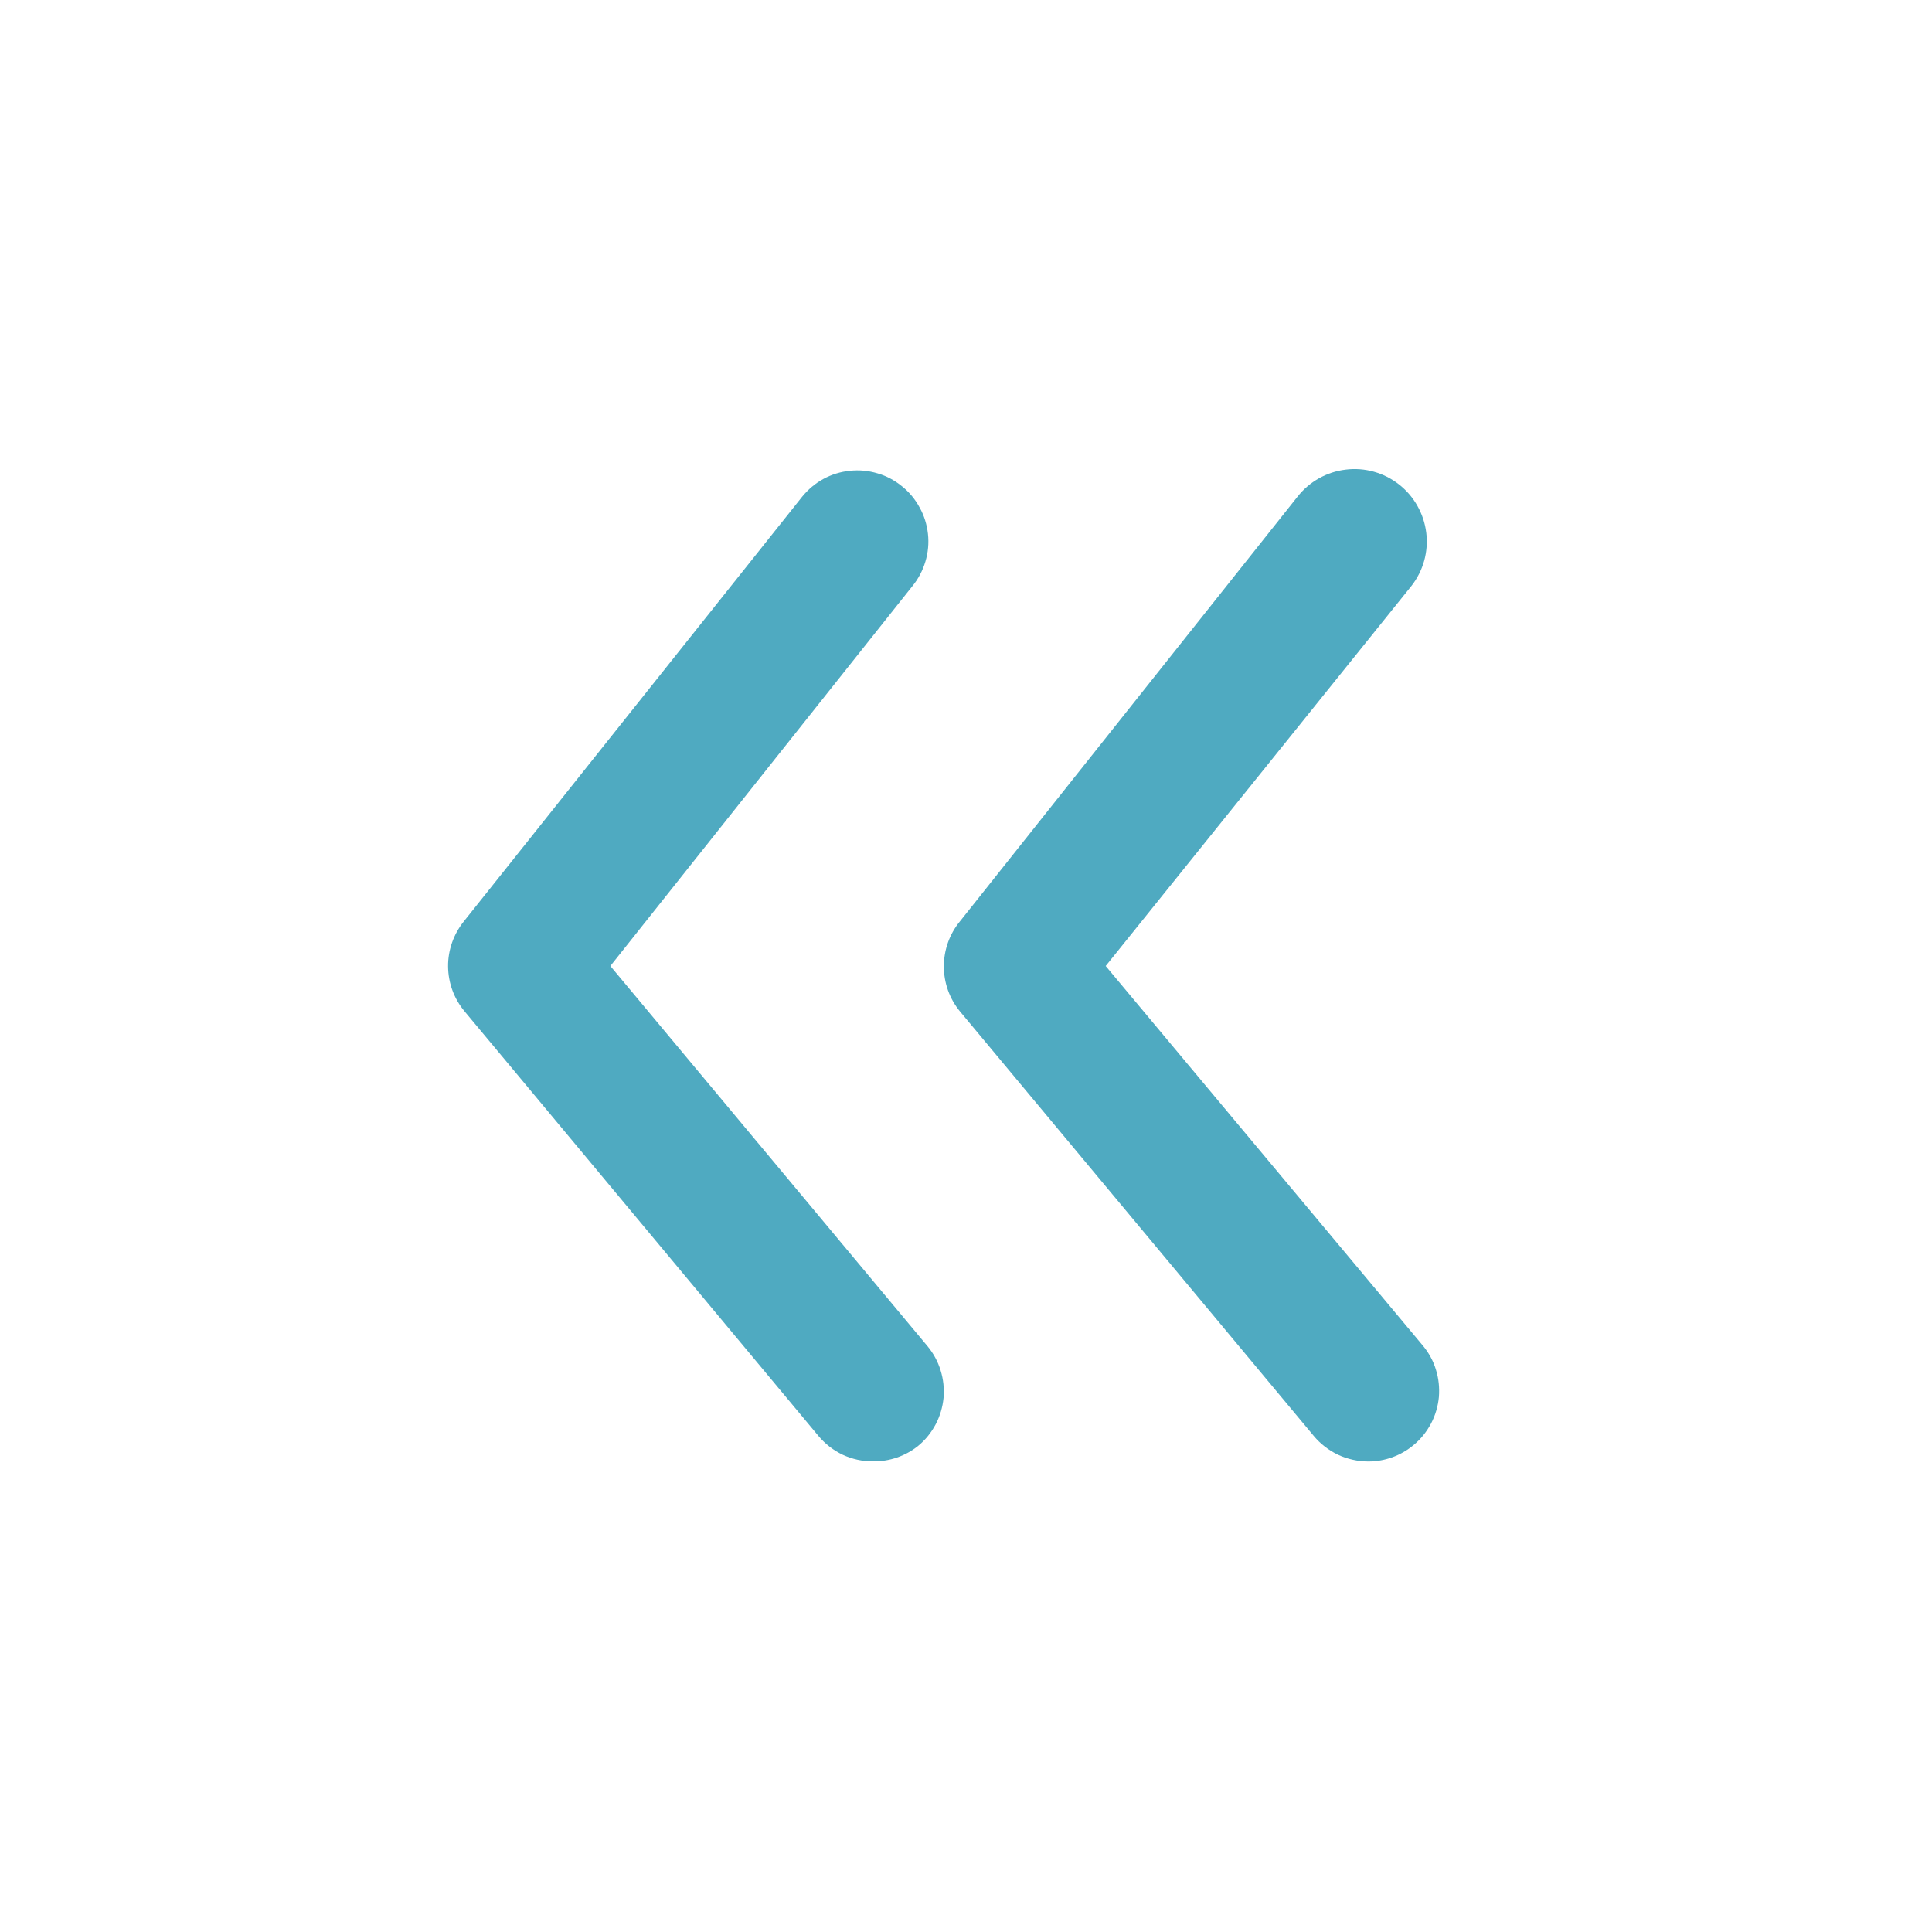 <svg width="13" height="13" viewBox="0 0 13 13" fill="none" xmlns="http://www.w3.org/2000/svg">
<path d="M3.121 6.2L5.397 3.343C5.437 3.294 5.485 3.253 5.54 3.223C5.595 3.193 5.656 3.174 5.718 3.168C5.781 3.161 5.844 3.167 5.904 3.185C5.964 3.202 6.02 3.232 6.069 3.272C6.118 3.311 6.158 3.359 6.188 3.415C6.219 3.47 6.237 3.53 6.244 3.592C6.251 3.655 6.245 3.718 6.227 3.778C6.209 3.838 6.18 3.894 6.14 3.943L4.107 6.5L6.24 9.057C6.28 9.105 6.311 9.161 6.329 9.221C6.348 9.281 6.354 9.343 6.349 9.406C6.343 9.468 6.325 9.529 6.296 9.584C6.266 9.64 6.227 9.689 6.178 9.729C6.092 9.798 5.984 9.835 5.874 9.833C5.804 9.834 5.734 9.818 5.671 9.789C5.608 9.759 5.552 9.716 5.507 9.662L3.126 6.805C3.055 6.72 3.016 6.614 3.015 6.503C3.014 6.393 3.052 6.286 3.121 6.2Z" fill="#4FAAC1"/>
<path d="M8.73 3.343C8.81 3.241 8.927 3.175 9.055 3.16C9.183 3.144 9.312 3.18 9.414 3.26C9.515 3.339 9.581 3.456 9.597 3.584C9.613 3.712 9.577 3.841 9.497 3.943L7.44 6.5L9.573 9.053C9.613 9.101 9.644 9.156 9.662 9.216C9.681 9.276 9.687 9.339 9.682 9.401C9.676 9.463 9.658 9.524 9.629 9.579C9.599 9.635 9.56 9.684 9.511 9.724C9.426 9.795 9.318 9.834 9.207 9.834C9.137 9.834 9.067 9.818 9.004 9.789C8.941 9.759 8.885 9.716 8.84 9.662L6.459 6.805C6.389 6.72 6.351 6.613 6.351 6.503C6.351 6.392 6.389 6.285 6.459 6.2L8.73 3.343Z" fill="#4FAAC1"/>
</svg>

